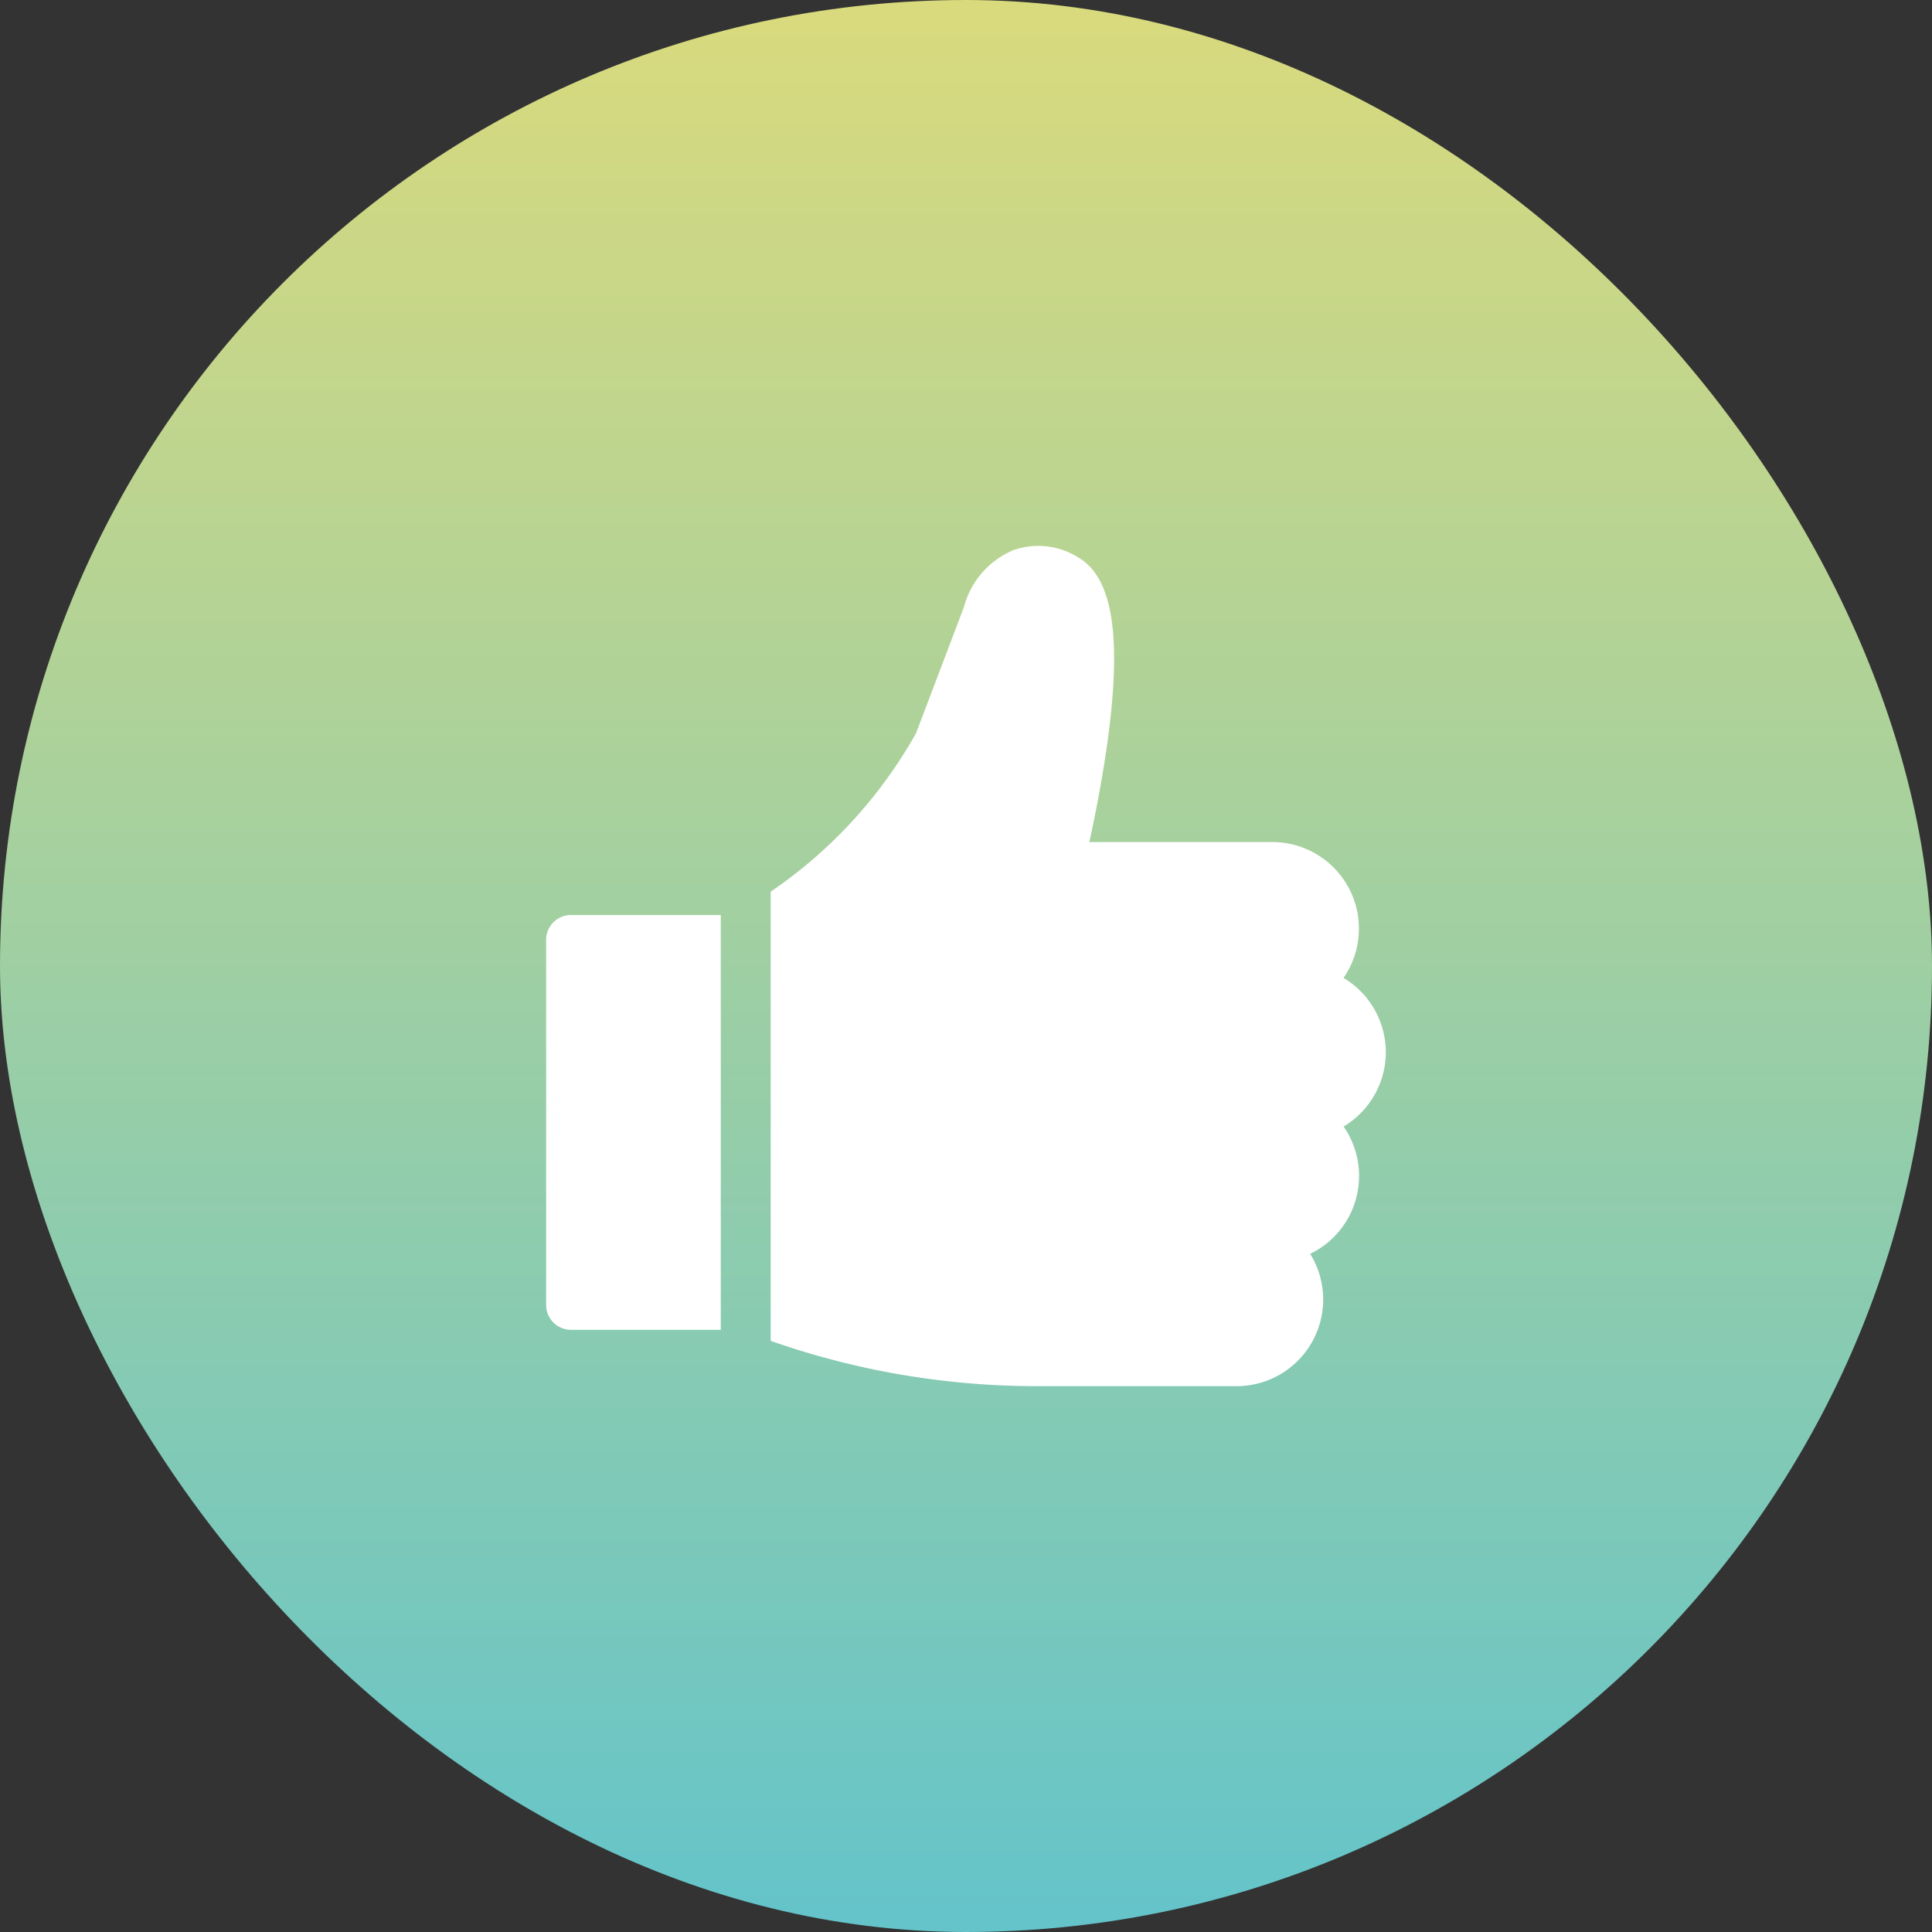 <svg xmlns="http://www.w3.org/2000/svg" xmlns:xlink="http://www.w3.org/1999/xlink" width="44" height="44" viewBox="0 0 44 44">
  <rect x="0" y="0" width="44" height="44" fill="#333333" stroke="none"/>
  <defs>
    <linearGradient id="linear-gradient" x1="0.5" x2="0.5" y2="1" gradientUnits="objectBoundingBox">
      <stop offset="0" stop-color="#dada7c"/>
      <stop offset="1" stop-color="#63c4ca"/>
    </linearGradient>
  </defs>
  <g id="Group_81963" data-name="Group 81963" transform="translate(-243.113 -593.113)">
    <g id="Group_81961" data-name="Group 81961" transform="translate(243.113 593.113)">
      <g id="Group_81957" data-name="Group 81957" transform="translate(44 0) rotate(90)">
        <g id="Group_59829" data-name="Group 59829" transform="translate(44 44) rotate(180)">
          <g id="Group_76728" data-name="Group 76728" transform="translate(44 0) rotate(90)">
            <g id="Group_60187" data-name="Group 60187" transform="translate(0 0)">
              <rect id="Rectangle_51654" data-name="Rectangle 51654" width="44" height="44" rx="22" transform="translate(0 0)" fill="url(#linear-gradient)"/>
            </g>
          </g>
        </g>
      </g>
      <g id="like-4" transform="translate(12.244 12.431)">
        <g id="Group_82425" data-name="Group 82425" transform="translate(0.194 8.408)">
          <g id="Group_82424" data-name="Group 82424" transform="translate(0)">
            <path id="Path_104903" data-name="Path 104903" d="M.76,224.948a.566.566,0,0,0-.566.566v8.315a.566.566,0,0,0,.566.566H4.171v-9.447Z" transform="translate(-0.194 -224.948)" fill="#fff"/>
          </g>
        </g>
        <g id="Group_82427" data-name="Group 82427" transform="translate(5.303 0)">
          <g id="Group_82426" data-name="Group 82426">
            <path id="Path_104904" data-name="Path 104904" d="M150.9,11.534a1.975,1.975,0,0,0-.962-1.694,1.973,1.973,0,0,0-1.624-3.094h-4.166c.128-.579.3-1.447.424-2.356.316-2.365.1-3.677-.681-4.128A1.706,1.706,0,0,0,142.414.1a1.943,1.943,0,0,0-1.124,1.3L140.2,4.27a10.694,10.694,0,0,1-3.309,3.606v10.23a18.3,18.3,0,0,0,6.073,1.032H147.5a1.973,1.973,0,0,0,1.677-3.013,1.972,1.972,0,0,0,.762-2.9A1.975,1.975,0,0,0,150.9,11.534Z" transform="translate(-136.886 0)" fill="#fff"/>
          </g>
        </g>
      </g>
    </g>
  </g>
</svg>
